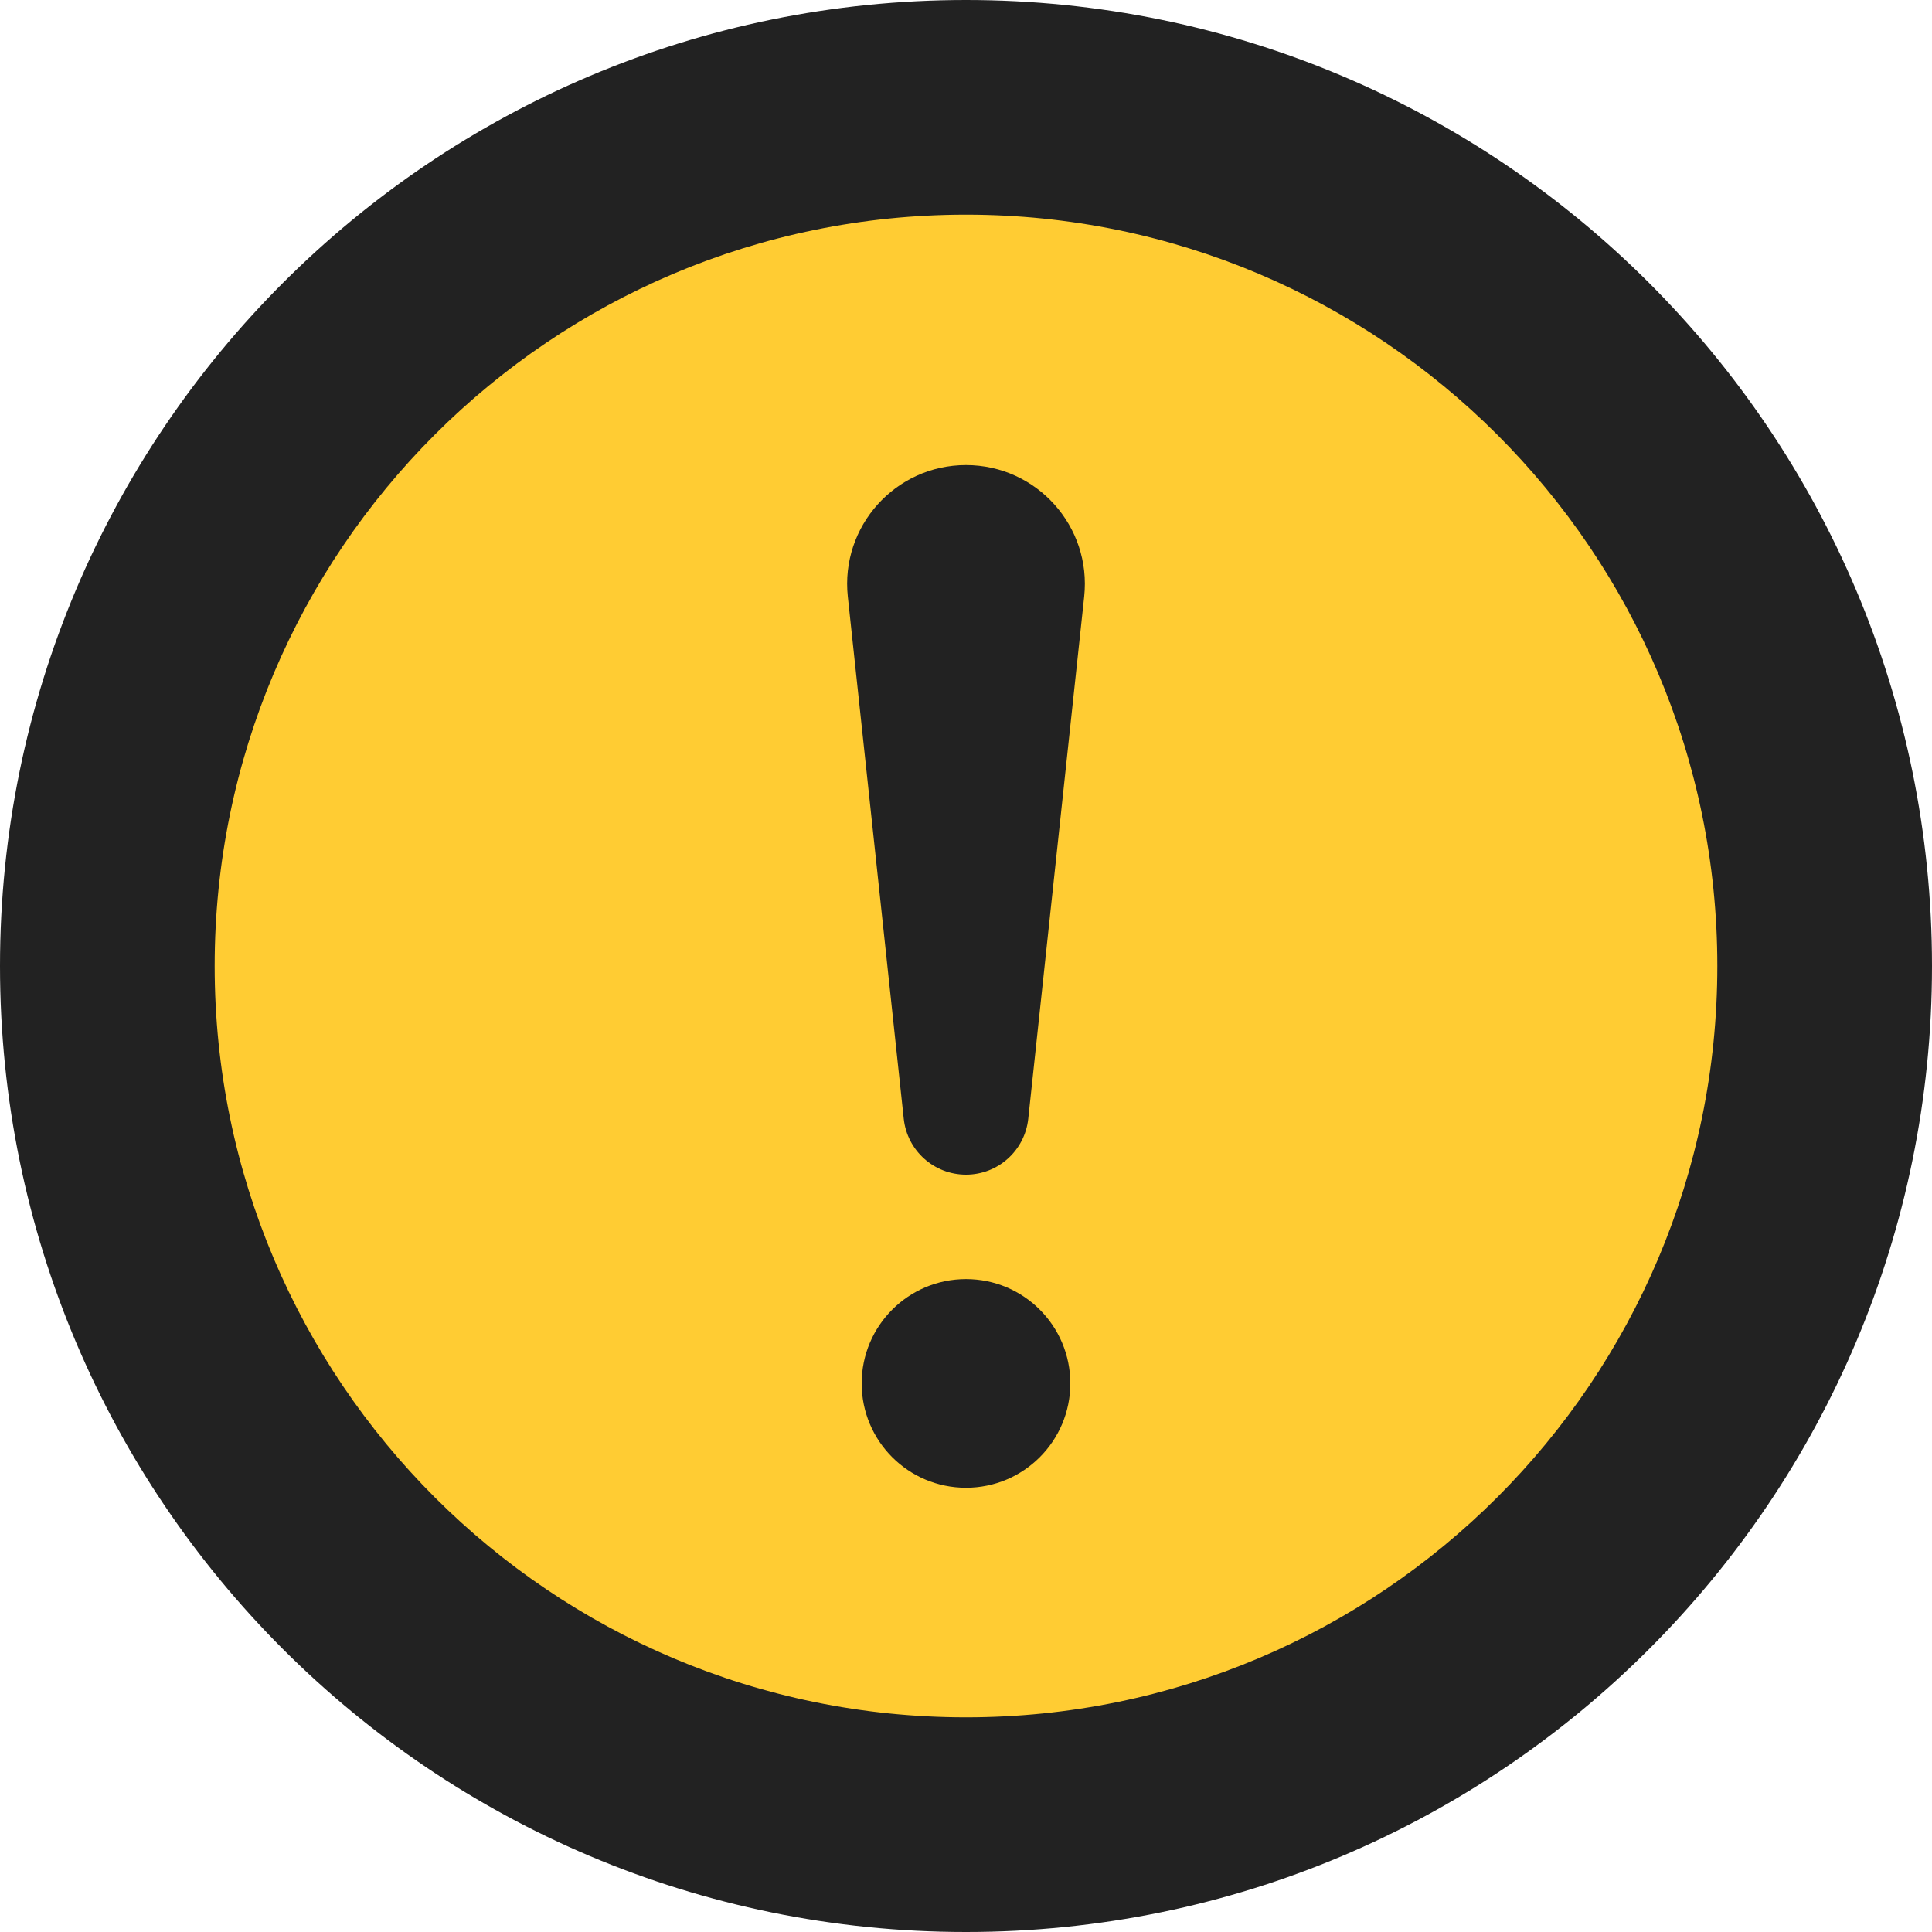 <svg width="18" height="18" viewBox="0 0 18 18" fill="none" xmlns="http://www.w3.org/2000/svg">
<g clip-path="url(#clip0_1447_42887)">
<path d="M18 9C18 13.971 13.971 18 9 18C4.029 18 0 13.971 0 9C0 4.029 4.029 0 9 0C13.971 0 18 4.029 18 9Z" fill="#222222"/>
<path d="M16 9C16 12.866 12.866 16 9 16C5.134 16 2 12.866 2 9C2 5.134 5.134 2 9 2C12.866 2 16 5.134 16 9Z" fill="#FFCC33"/>
<path d="M9 4.333C8.342 4.333 7.829 4.904 7.899 5.559L8.42 10.423C8.452 10.72 8.702 10.944 9 10.944C9.298 10.944 9.548 10.72 9.58 10.423L10.101 5.559C10.171 4.904 9.659 4.333 9 4.333Z" fill="#222222"/>
<path d="M9 13.861C9.537 13.861 9.972 13.426 9.972 12.889C9.972 12.352 9.537 11.917 9 11.917C8.463 11.917 8.028 12.352 8.028 12.889C8.028 13.426 8.463 13.861 9 13.861Z" fill="#222222"/>
</g>
<defs>
<clipPath id="clip0_1447_42887">
<rect width="18" height="18" fill="white"/>
</clipPath>
</defs>
</svg>
